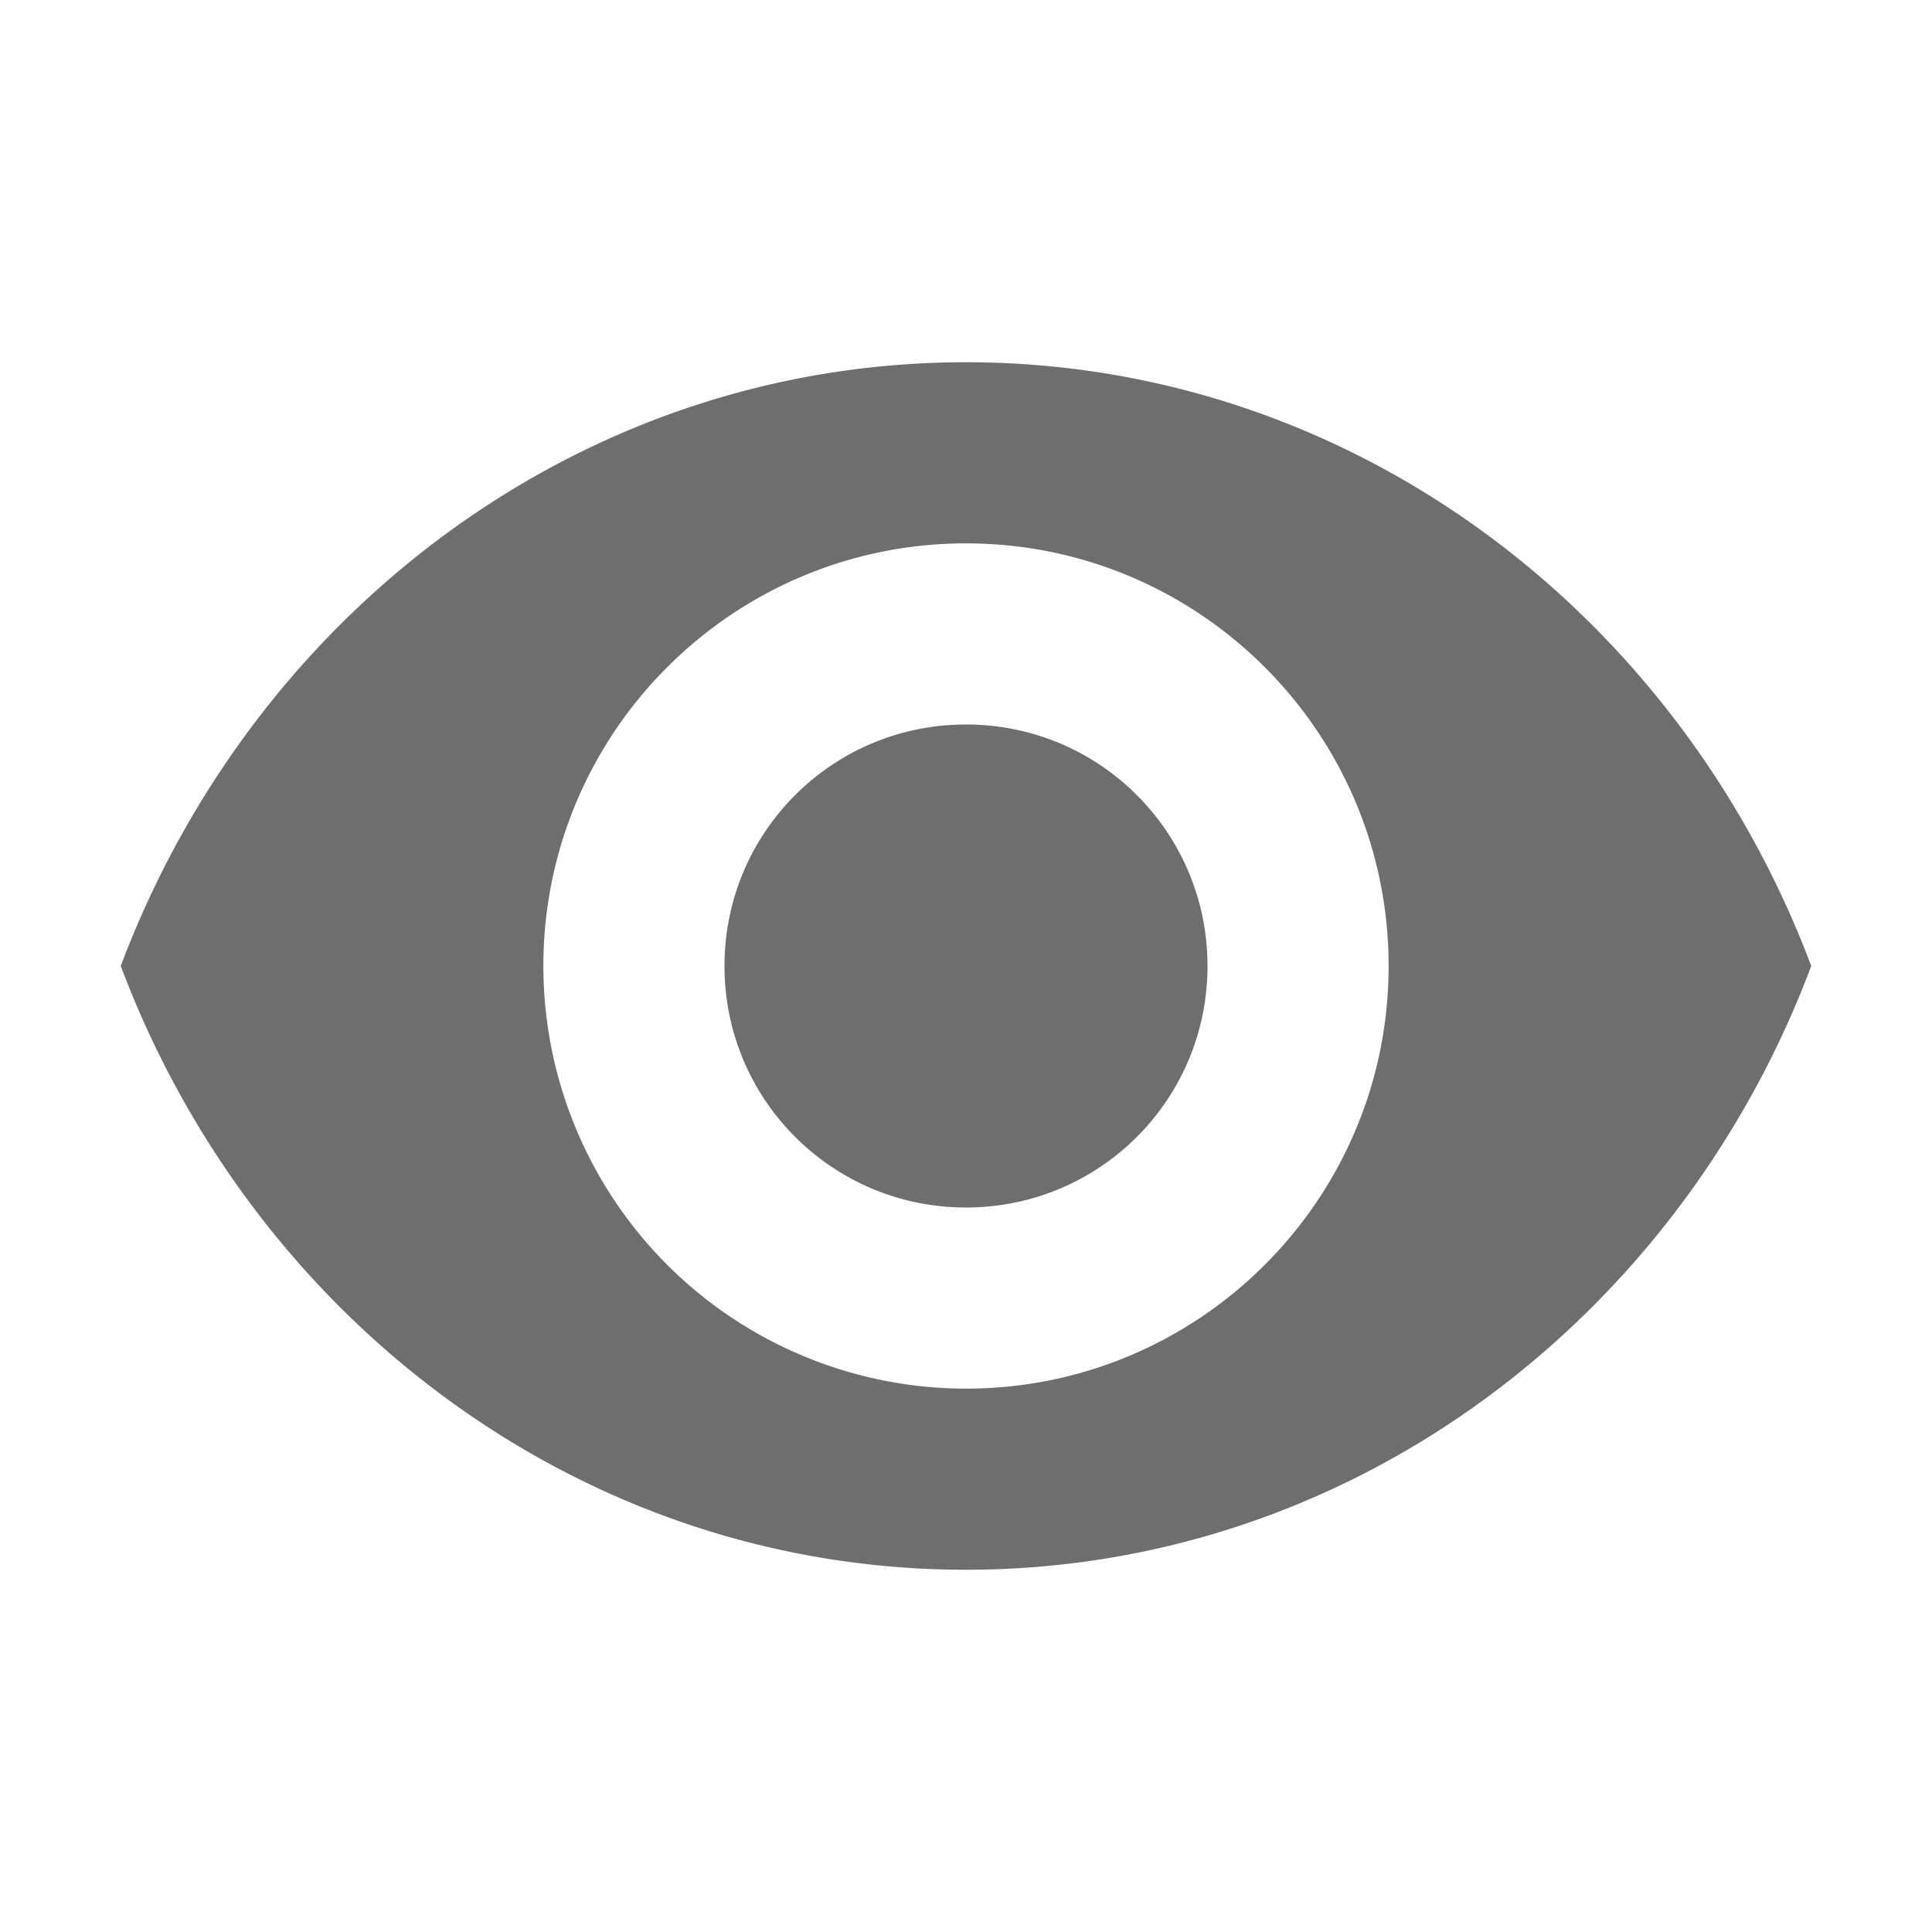 <svg xmlns="http://www.w3.org/2000/svg" width="16" height="16" viewBox="0 0 16 16"><rect id="frame" width="16" height="16" fill="none"/><path fill="#6E6E6E" d="M8 3C4.818 3 2.1 5.073 1 8c1.1 2.927 3.818 5 7 5s5.9-2.073 7-5c-1.1-2.927-3.818-5-7-5zm0 8.5A3.501 3.501 0 0 1 4.5 8c0-1.932 1.568-3.5 3.5-3.5s3.5 1.568 3.5 3.5-1.568 3.5-3.5 3.5zM8 6c-1.107 0-2 .893-2 2s.893 2 2 2 2-.893 2-2-.893-2-2-2z"/></svg>